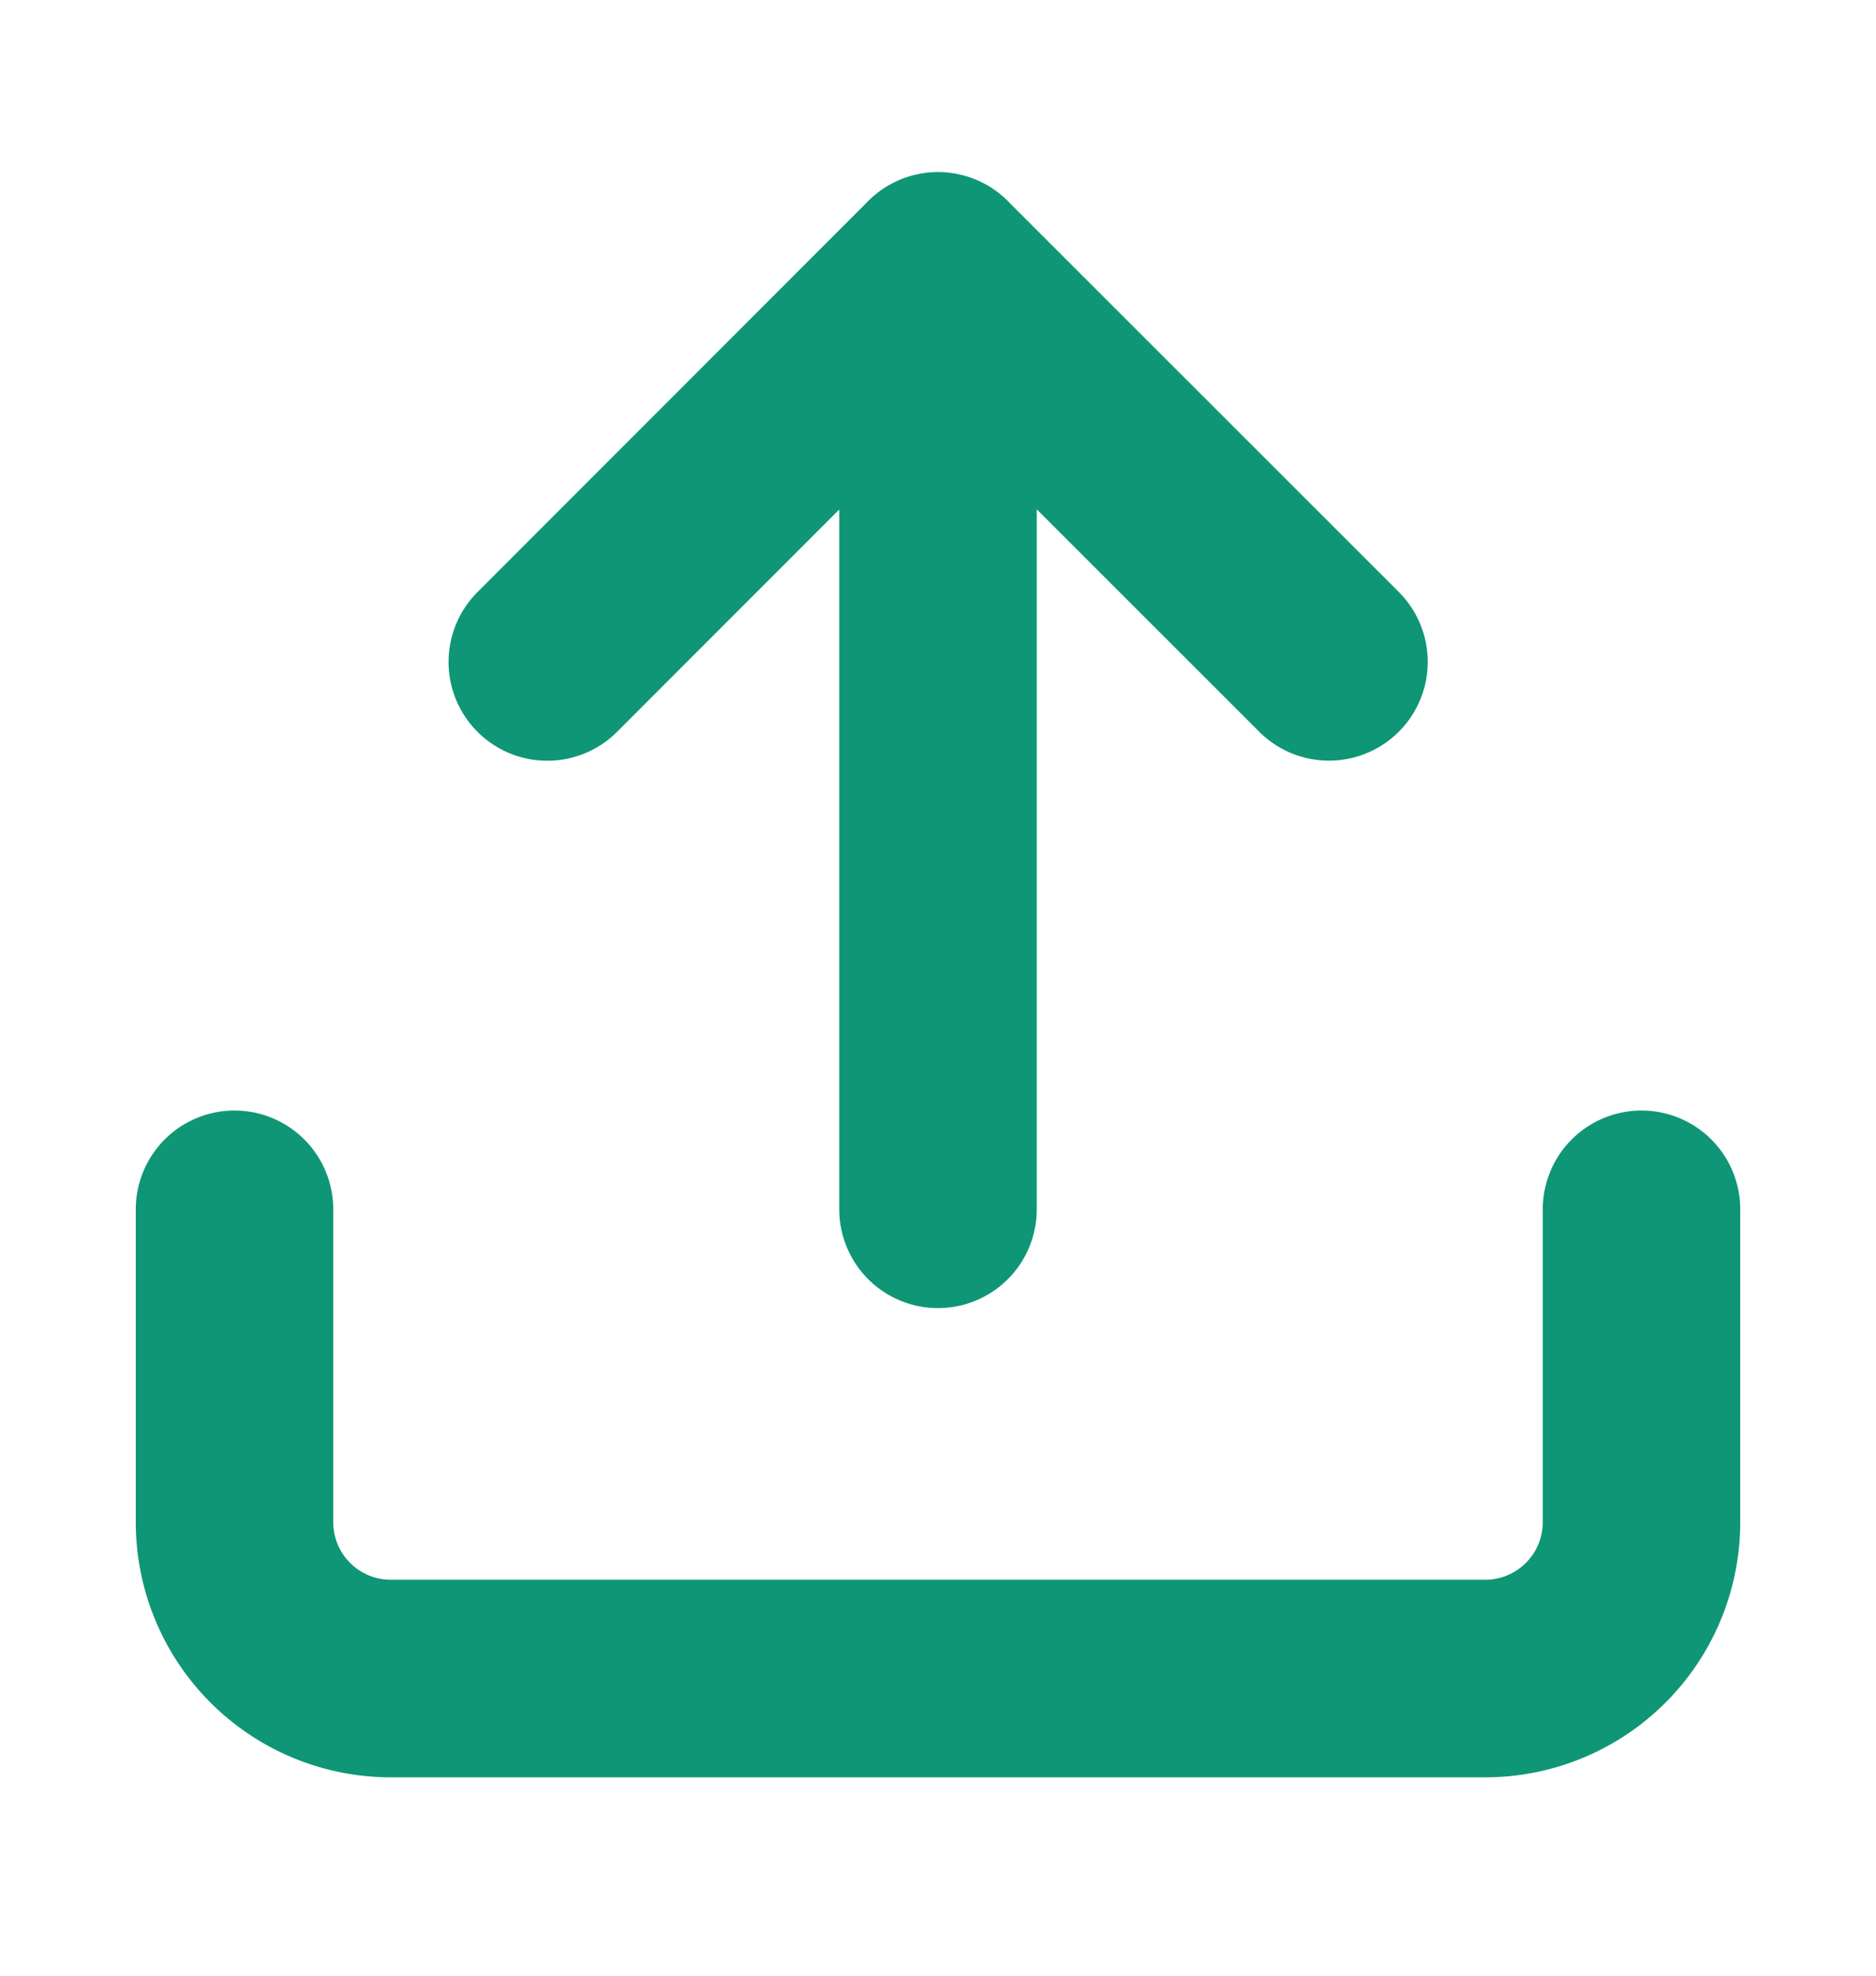 <svg width="19" height="20" viewBox="0 0 19 20" fill="none" xmlns="http://www.w3.org/2000/svg">
    <path d="M16.625 12.242v3.167a1.583 1.583 0 0 1-1.583 1.583H3.958a1.583 1.583 0 0 1-1.583-1.583v-3.167M13.46 6.7 9.5 2.743 5.543 6.701M9.5 2.742v9.5" stroke="#0f9676" stroke-width="2" stroke-linecap="round" stroke-linejoin="round"/>
</svg>
